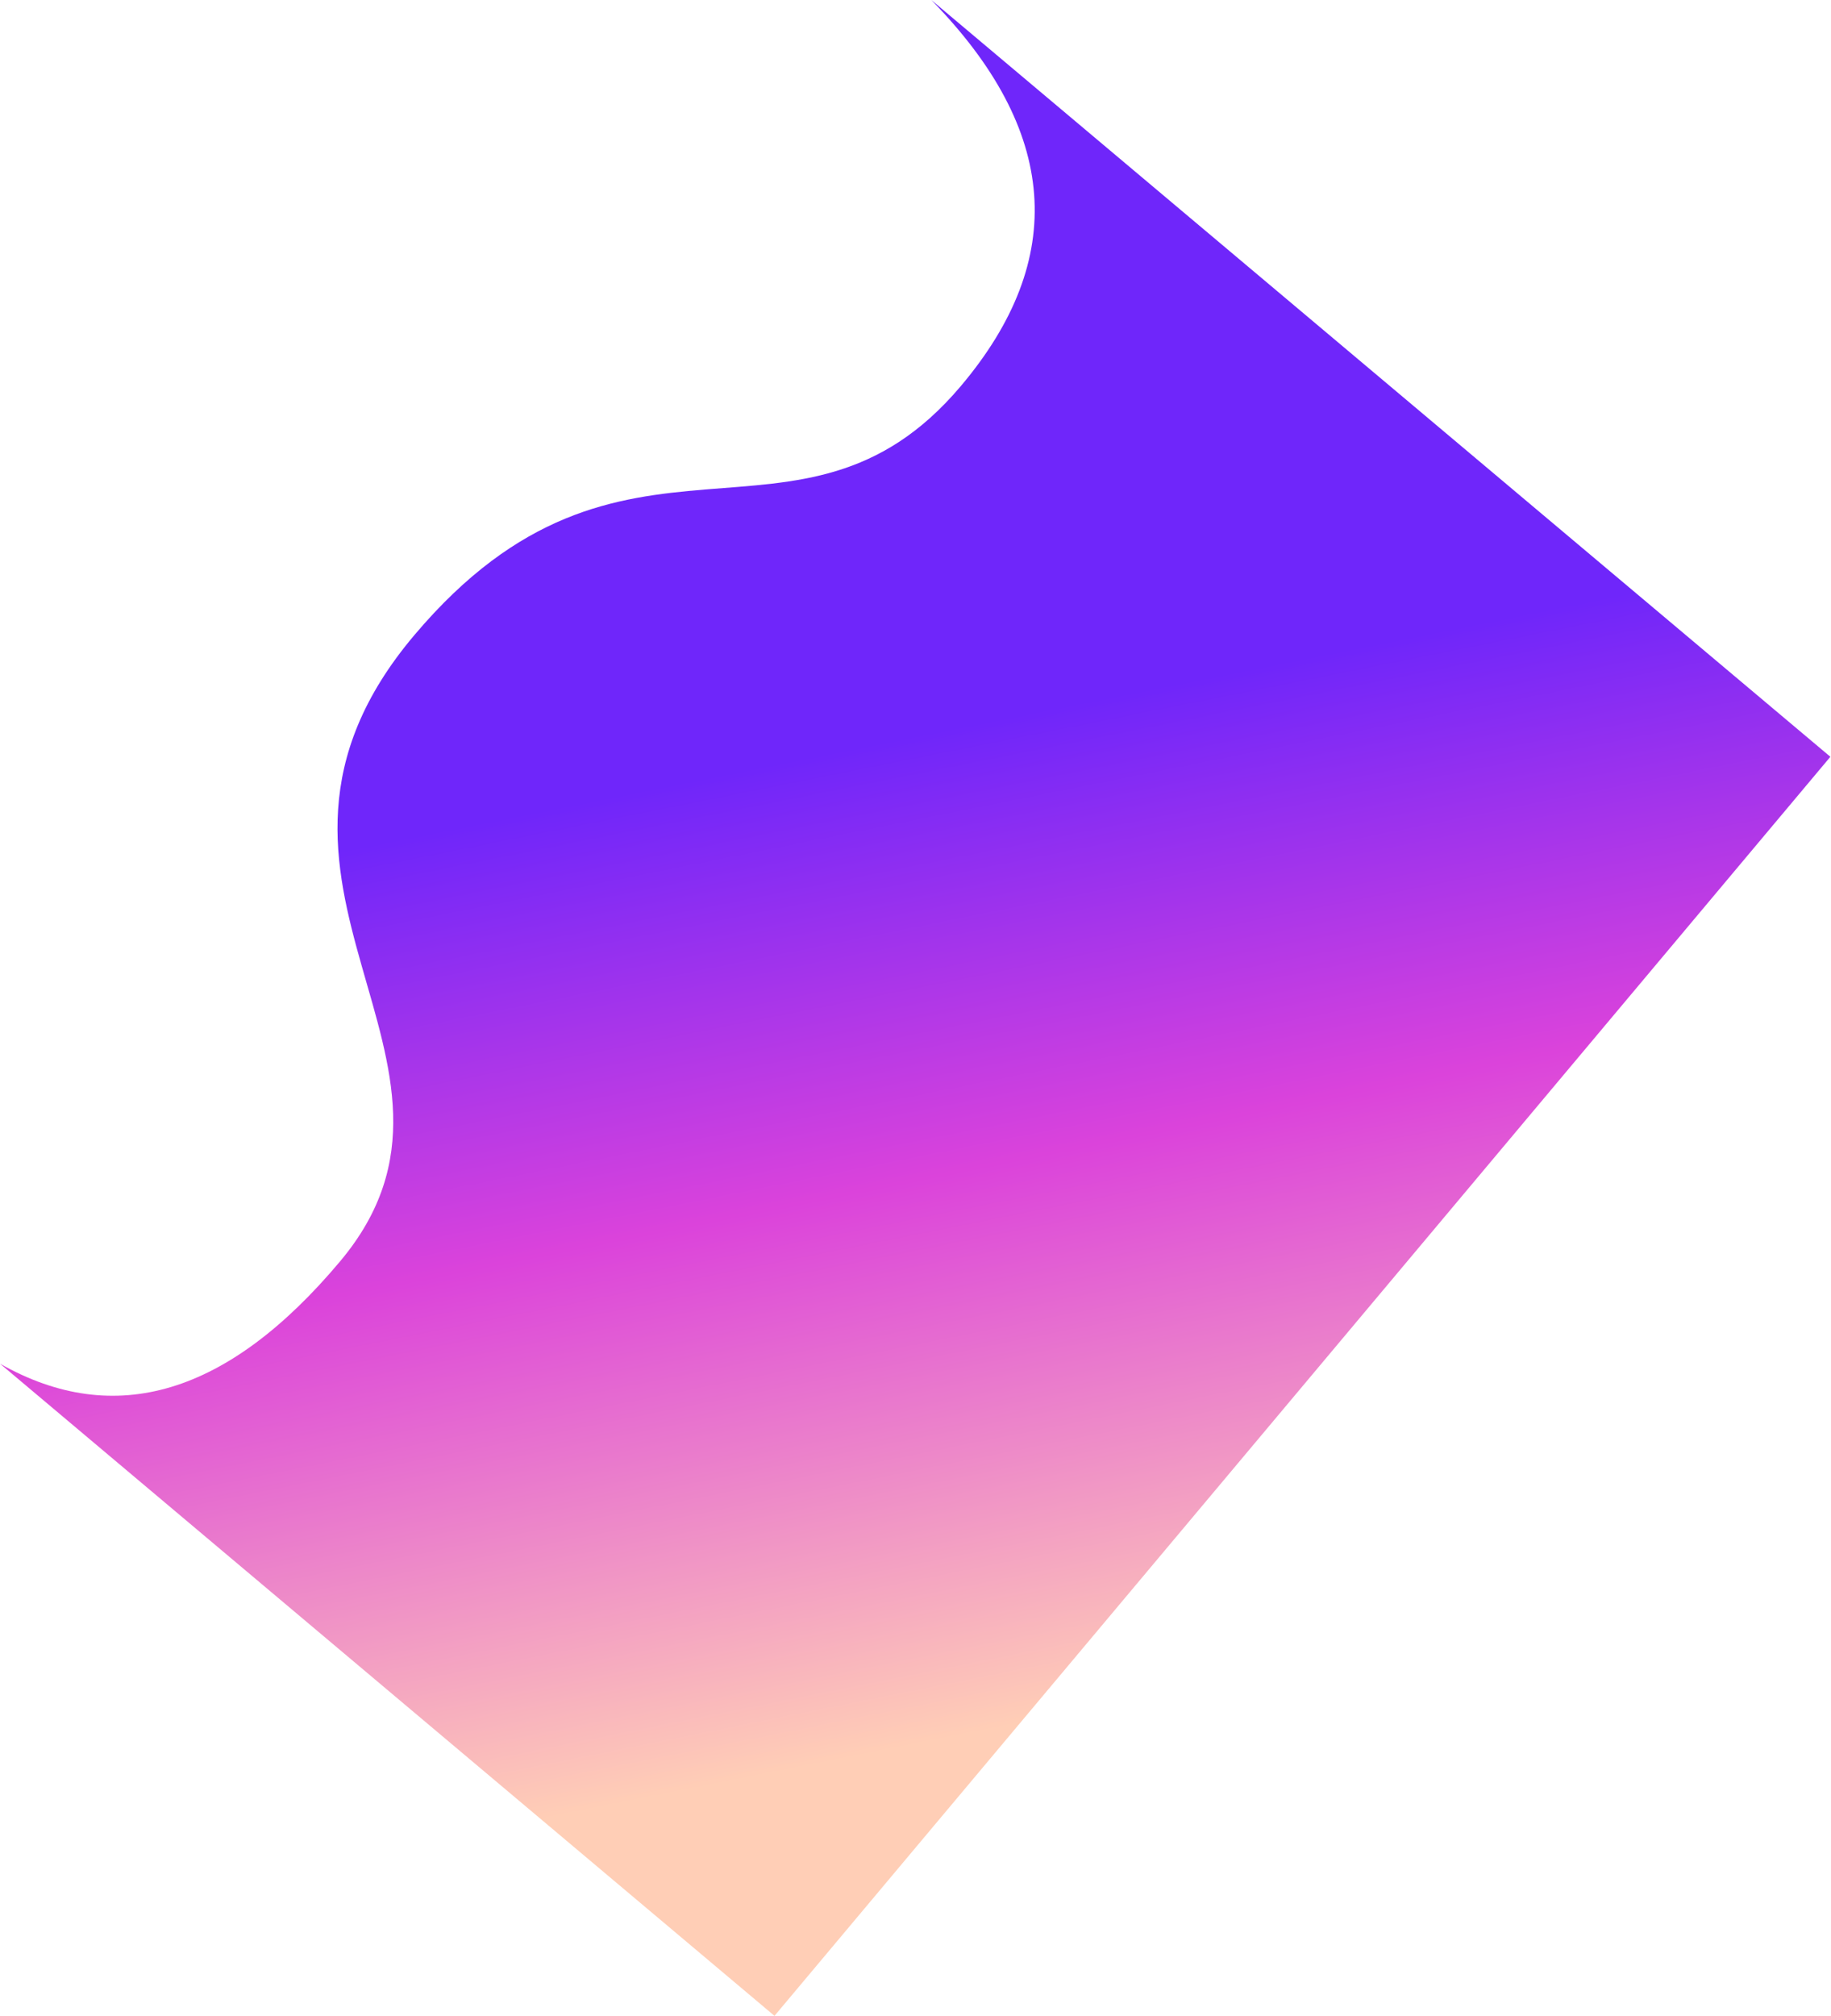 <?xml version="1.0" encoding="UTF-8"?>
<svg width="2538px" height="2793px" viewBox="0 0 2538 2793" version="1.1" xmlns="http://www.w3.org/2000/svg" xmlns:xlink="http://www.w3.org/1999/xlink">
    <title>Mask</title>
    <defs>
        <linearGradient x1="41.877%" y1="32.774%" x2="89.561%" y2="85.325%" id="linearGradient-1">
            <stop stop-color="#6F26FA" offset="0%"></stop>
            <stop stop-color="#DB43DB" offset="44.027%"></stop>
            <stop stop-color="#FFCEB6" offset="100%"></stop>
        </linearGradient>
    </defs>
    <g id="Page-1" stroke="none" stroke-width="1" fill="none" fill-rule="evenodd">
        <path d="M367.952,256.814 C618.898,281.475 743.946,409.347 743.094,640.431 C741.817,987.056 386.15,942.444 384.584,1391.473 C383.019,1840.502 863.382,1760.243 863.382,2122.025 C863.382,2363.213 773.449,2500.457 593.584,2533.755 L1996.504,2535.814 L1996.504,258.873 L367.952,256.814 Z" id="Mask" fill="url(#linearGradient-1)" transform="translate(1182.228, 1396.314) rotate(40) translate(-1182.228, -1396.314) "></path>
    </g>
</svg>